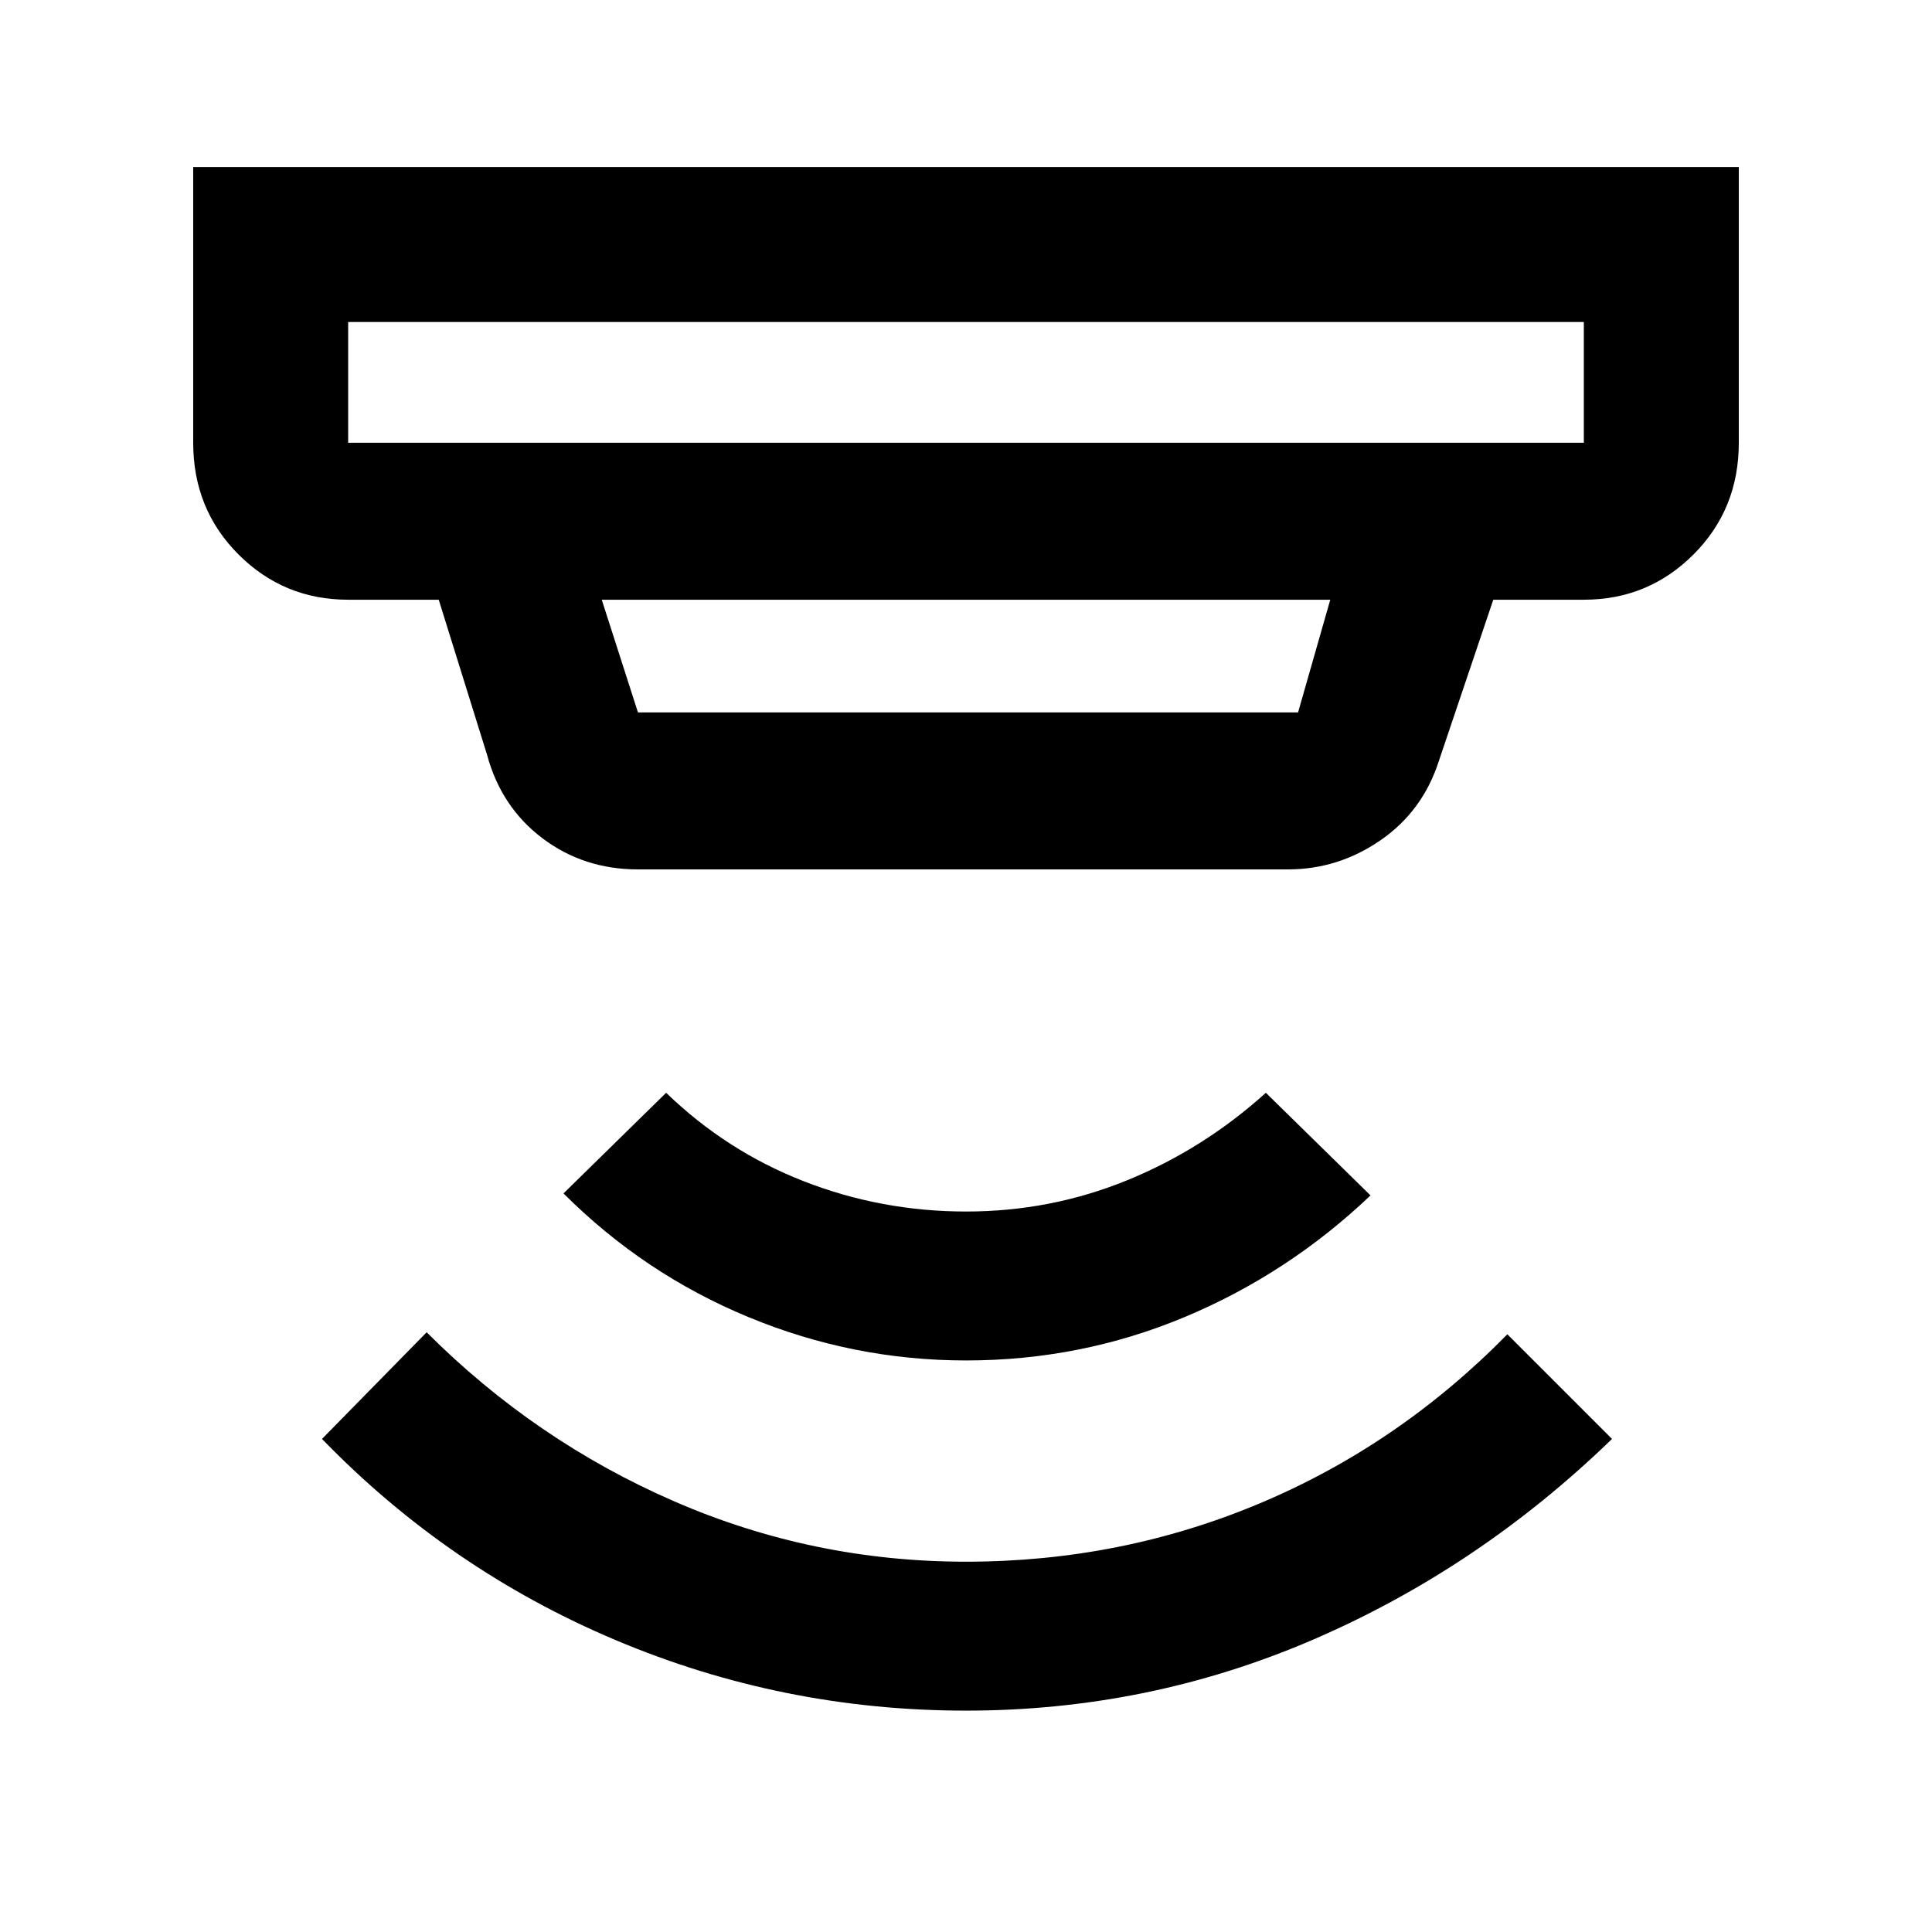 <svg xmlns="http://www.w3.org/2000/svg" height="48" width="48"><path d="M24 42.5q-4.55 0-8.7-1.75-4.15-1.75-7.3-5l2.6-2.65q2.7 2.7 6.15 4.2T24 38.8q3.85 0 7.3-1.45 3.45-1.45 6.15-4.2l2.6 2.6q-3.3 3.2-7.4 4.975Q28.55 42.5 24 42.5Zm0-8.7q-2.8 0-5.4-1.075Q16 31.65 14 29.65l2.55-2.5q1.5 1.45 3.425 2.2 1.925.75 4.025.75 2.1 0 4-.775t3.45-2.175l2.6 2.55q-2.05 1.95-4.625 3.025T24 33.8ZM8.65 11h30.7V8H8.65v3Zm7.2 6.7h16.4l.8-2.8h-18.1l.9 2.8Zm0 3.9q-1.35 0-2.375-.775T12.1 18.75l-1.2-3.85H8.65q-1.6 0-2.725-1.125T4.8 11V4.15h38.4V11q0 1.65-1.125 2.775T39.35 14.9H37.1l-1.35 4q-.4 1.25-1.45 1.975-1.05.725-2.3.725ZM8.65 11V8v3Z"/></svg>